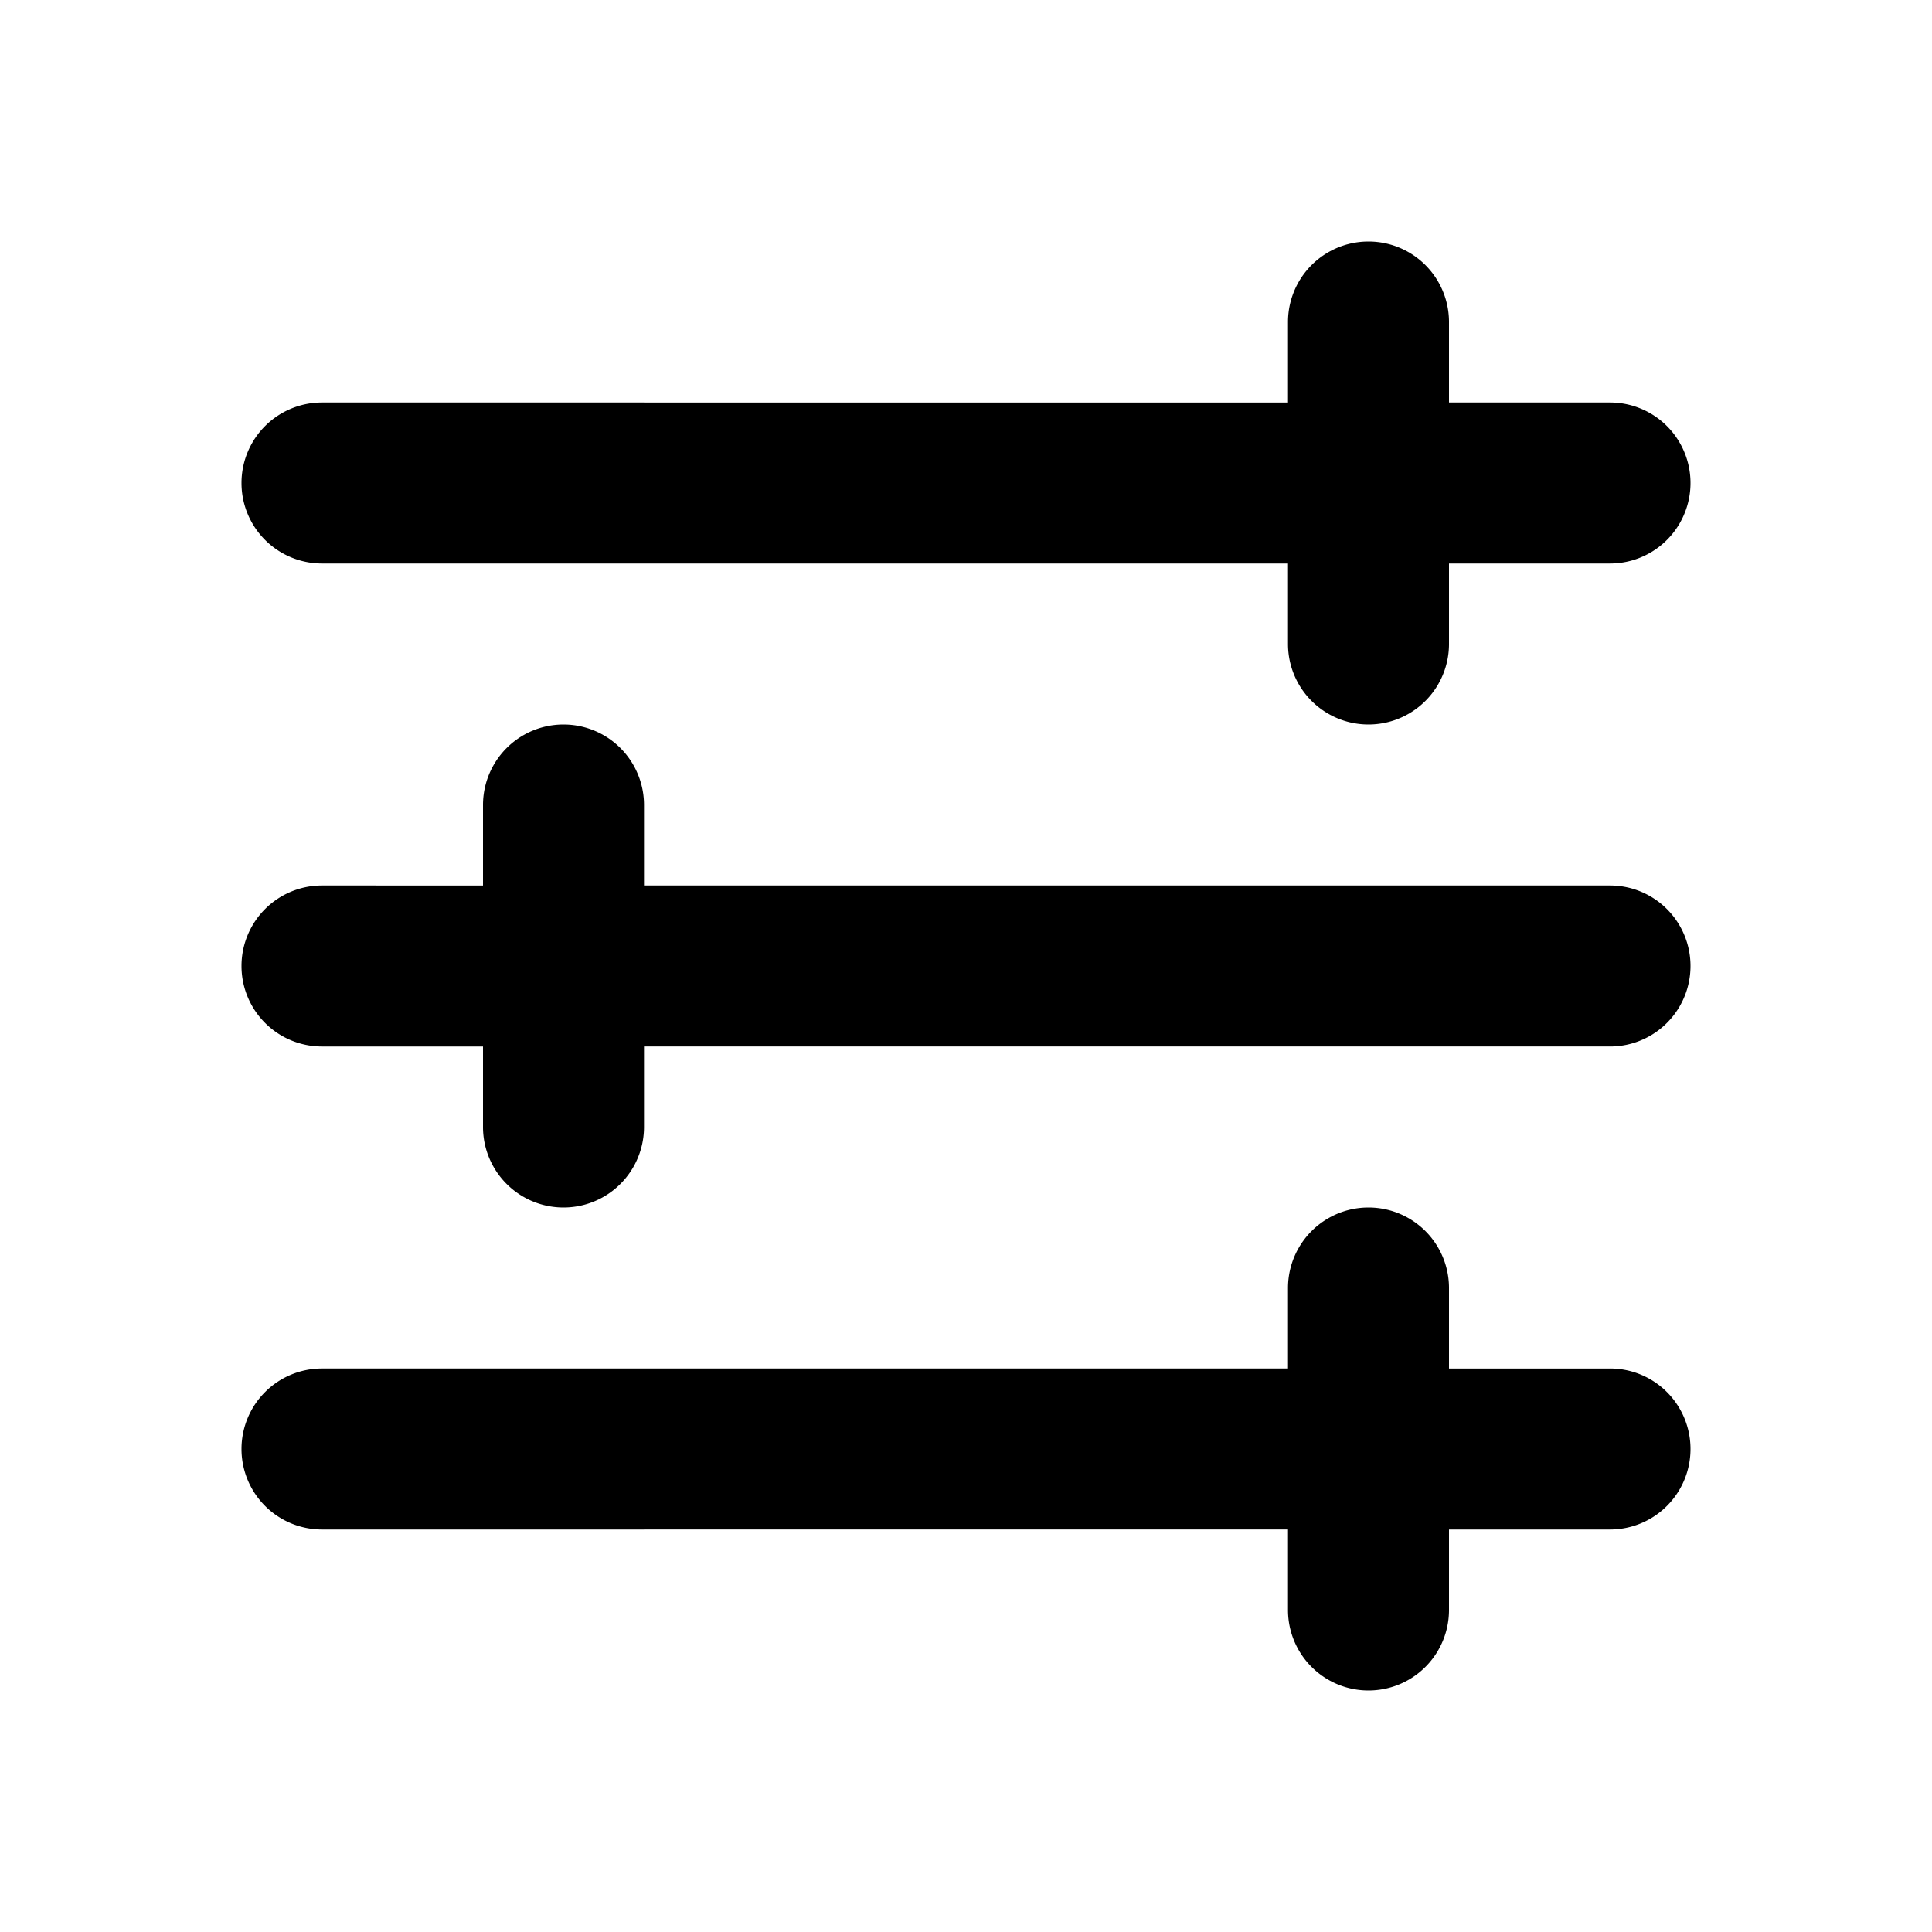 <svg xmlns="http://www.w3.org/2000/svg" xmlns:xlink="http://www.w3.org/1999/xlink" width="24" height="24" viewBox="0 0 24 24"><g fill="none" fill-rule="evenodd"><path d="m12.593 23.258l-.011.002l-.071.035l-.02.004l-.014-.004l-.071-.035q-.016-.005-.024.005l-.004.01l-.017.428l.005.02l.01.013l.104.074l.015.004l.012-.004l.104-.074l.012-.016l.004-.017l-.017-.427q-.004-.016-.017-.018m.265-.113l-.013.002l-.185.093l-.01.01l-.003.011l.018.43l.005.012l.008.007l.201.093q.019.005.029-.008l.004-.014l-.034-.614q-.005-.018-.02-.022m-.715.002a.02.02 0 0 0-.027.006l-.006.014l-.034.614q.001.018.017.024l.015-.002l.201-.093l.01-.008l.004-.011l.017-.43l-.003-.012l-.01-.01z"/><path fill="currentColor" d="M18 4a1 1 0 1 0-2 0v1H4a1 1 0 0 0 0 2h12v1a1 1 0 1 0 2 0V7h2a1 1 0 1 0 0-2h-2zM4 11a1 1 0 1 0 0 2h2v1a1 1 0 1 0 2 0v-1h12a1 1 0 1 0 0-2H8v-1a1 1 0 0 0-2 0v1zm-1 7a1 1 0 0 1 1-1h12v-1a1 1 0 1 1 2 0v1h2a1 1 0 1 1 0 2h-2v1a1 1 0 1 1-2 0v-1H4a1 1 0 0 1-1-1"/></g></svg>